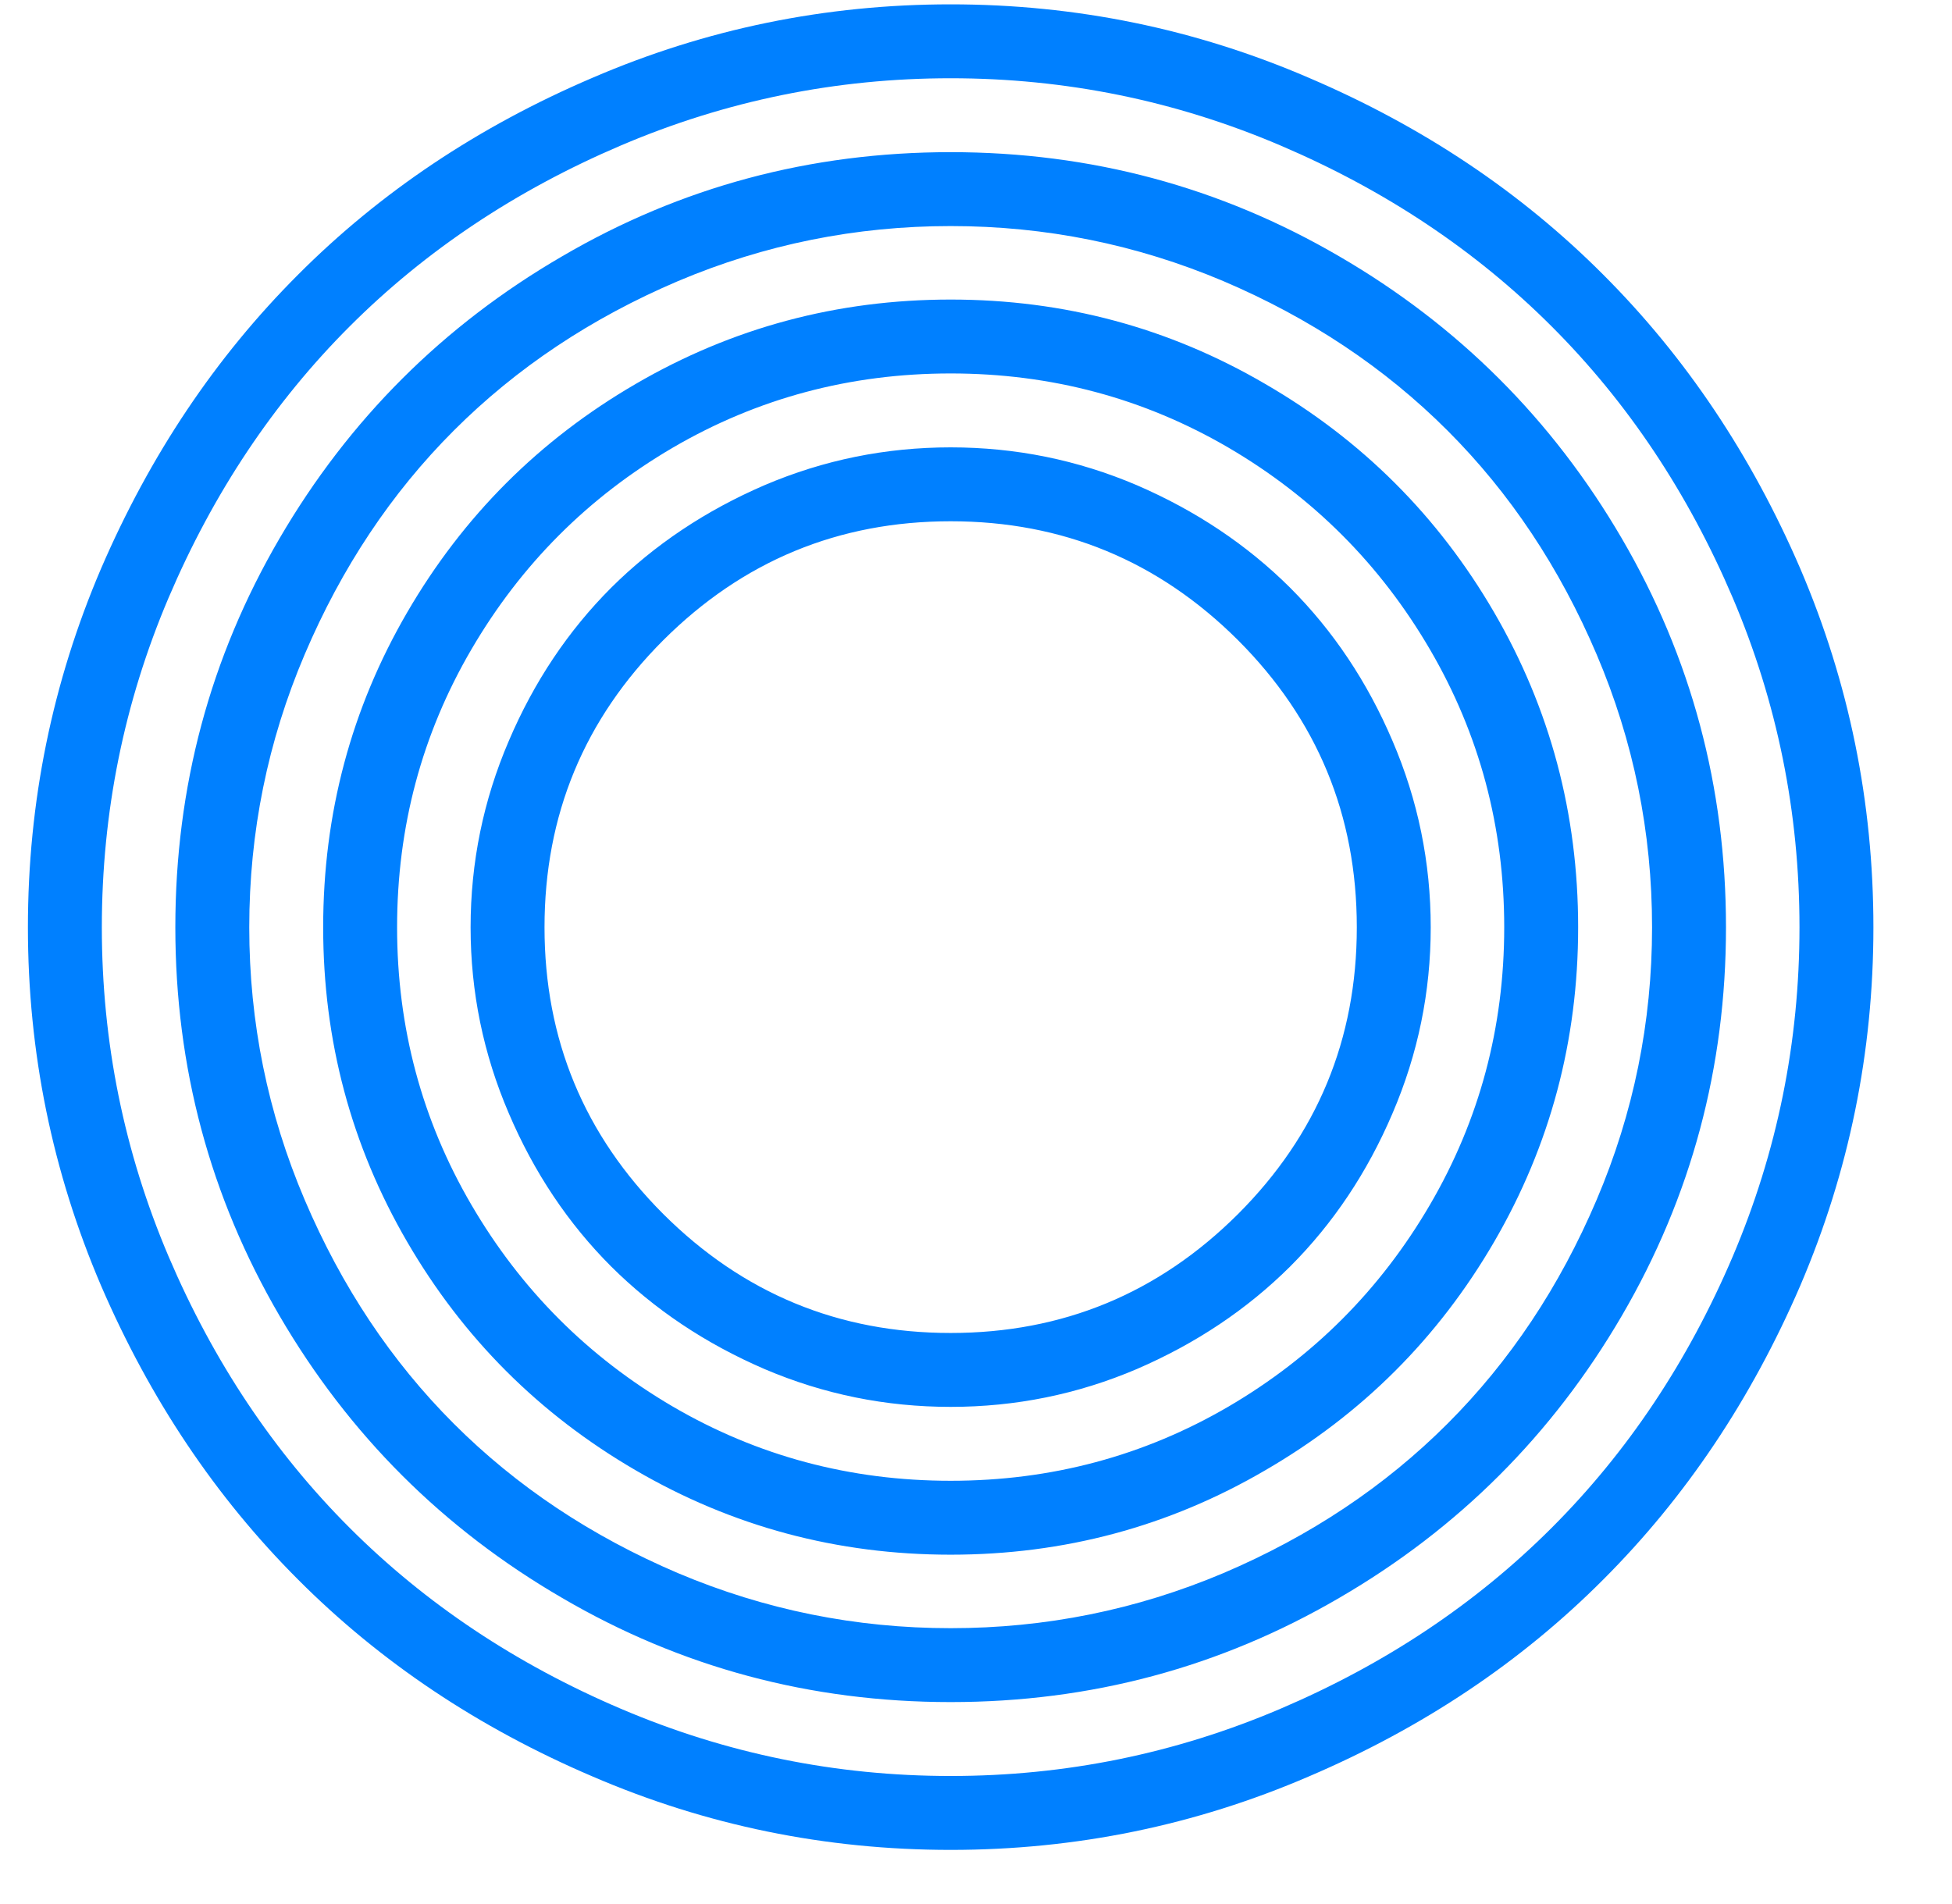 <?xml version="1.0" encoding="UTF-8" standalone="no"?>
<svg
   version="1.1"
   width="133.941"
   height="130.67"
   viewBox="0 0 133.941 130.67"
   id="svg36"
   sodipodi:docname="logo-color.svg"
   xmlns:inkscape="http://www.inkscape.org/namespaces/inkscape"
   xmlns:sodipodi="http://sodipodi.sourceforge.net/DTD/sodipodi-0.dtd"
   xmlns="http://www.w3.org/2000/svg"
   xmlns:svg="http://www.w3.org/2000/svg">
  <defs
     id="defs40" />
  <sodipodi:namedview
     id="namedview38"
     pagecolor="#ffffff"
     bordercolor="#000000"
     borderopacity="0.25"
     inkscape:showpageshadow="2"
     inkscape:pageopacity="0.0"
     inkscape:pagecheckerboard="0"
     inkscape:deskcolor="#d1d1d1"
     showgrid="false" />
  <g
     transform="matrix(0.7,0,0,0.7,-0.148,0.279)"
     id="g34">
    <svg
       viewBox="0 0 396 72"
       data-background-color="#ffffff"
       preserveAspectRatio="xMidYMid"
       height="181"
       width="1000"
       version="1.1"
       id="svg32">
      <g
         id="tight-bounds"
         transform="translate(0.24,0.011)">
        <svg
           viewBox="0 0 395.52 71.978"
           height="71.978"
           width="395.52"
           version="1.1"
           id="svg27">
          <g
             id="g23">
            <svg
               viewBox="0 0 395.52 71.978"
               height="71.978"
               width="395.52"
               version="1.1"
               id="svg21">
              <g
                 id="g17">
                <svg
                   viewBox="0 0 395.52 71.978"
                   height="71.978"
                   width="395.52"
                   version="1.1"
                   id="svg15">
                  <g
                     id="textblocktransform">
                    <svg
                       viewBox="0 0 395.52 71.978"
                       height="71.978"
                       width="395.52"
                       id="textblock"
                       version="1.1">
                      <g
                         id="g11">
                        <svg
                           viewBox="0 0 395.52 71.978"
                           height="71.978"
                           width="395.52"
                           version="1.1"
                           id="svg9">
                          <g
                             id="g7">
                            <svg
                               width="395.52"
                               viewBox="1.37 -42.19 241.46 43.95"
                               height="71.978"
                               data-palette-color="#0080ff"
                               version="1.1"
                               id="svg5">
                              <path
                                 d="m 16.5,-27.05 q -2.83,2.83 -2.83,6.84 0,4 2.83,6.83 2.84,2.83 6.84,2.83 4,0 6.84,-2.83 2.83,-2.83 2.83,-6.83 0,-4.01 -2.83,-6.84 -2.84,-2.83 -6.84,-2.83 -4,0 -6.84,2.83 z m -3.68,11.27 q -0.91,-2.12 -0.91,-4.43 0,-2.32 0.91,-4.44 0.9,-2.11 2.44,-3.65 1.54,-1.53 3.65,-2.44 2.11,-0.9 4.43,-0.9 2.32,0 4.43,0.9 2.11,0.91 3.65,2.44 1.54,1.54 2.44,3.65 0.91,2.12 0.91,4.44 0,2.31 -0.91,4.43 -0.9,2.11 -2.44,3.65 -1.54,1.53 -3.65,2.44 -2.11,0.9 -4.43,0.9 -2.32,0 -4.43,-0.9 -2.11,-0.91 -3.65,-2.44 -1.54,-1.54 -2.44,-3.65 z m -0.89,-11.05 q -1.77,3.03 -1.77,6.62 0,3.58 1.77,6.61 1.77,3.03 4.79,4.8 3.03,1.77 6.62,1.77 3.59,0 6.62,-1.77 3.02,-1.77 4.79,-4.8 1.77,-3.03 1.77,-6.61 0,-3.59 -1.77,-6.62 -1.77,-3.03 -4.79,-4.8 -3.03,-1.77 -6.62,-1.77 -3.59,0 -6.62,1.77 -3.02,1.77 -4.79,4.8 z m -1.53,14.11 q -2,-3.44 -2,-7.49 0,-4.06 2,-7.5 2,-3.44 5.44,-5.44 3.45,-2.01 7.5,-2.01 4.05,0 7.49,2.01 3.45,2 5.45,5.44 2,3.44 2,7.5 0,4.05 -2,7.49 -2,3.44 -5.45,5.44 -3.44,2.01 -7.49,2.01 -4.05,0 -7.5,-2.01 -3.44,-2 -5.44,-5.44 z M 7.96,-26.71 q -1.32,3.1 -1.32,6.5 0,3.39 1.32,6.49 1.32,3.1 3.55,5.33 2.24,2.24 5.34,3.56 3.1,1.31 6.49,1.31 3.39,0 6.49,-1.31 3.1,-1.32 5.34,-3.56 2.23,-2.23 3.55,-5.33 1.32,-3.1 1.32,-6.49 0,-3.4 -1.32,-6.5 -1.32,-3.1 -3.55,-5.33 -2.24,-2.24 -5.34,-3.56 -3.1,-1.31 -6.49,-1.31 -3.39,0 -6.49,1.31 -3.1,1.32 -5.34,3.56 -2.23,2.23 -3.55,5.33 z m -0.6,15.75 q -2.48,-4.25 -2.48,-9.25 0,-5.01 2.48,-9.26 2.48,-4.25 6.73,-6.72 4.24,-2.48 9.25,-2.48 5,0 9.25,2.48 4.25,2.47 6.73,6.72 2.48,4.25 2.48,9.26 0,5 -2.48,9.25 -2.48,4.25 -6.73,6.72 -4.25,2.48 -9.25,2.48 -5.01,0 -9.25,-2.48 -4.25,-2.47 -6.73,-6.72 z m -2.64,-17.1 q -1.59,3.74 -1.59,7.85 0,4.1 1.59,7.84 1.6,3.75 4.31,6.46 2.71,2.71 6.46,4.31 3.75,1.6 7.85,1.6 4.1,0 7.85,-1.6 3.75,-1.6 6.46,-4.31 2.71,-2.71 4.31,-6.46 1.59,-3.74 1.59,-7.84 0,-4.11 -1.59,-7.85 -1.6,-3.75 -4.31,-6.46 -2.71,-2.71 -6.46,-4.31 -3.75,-1.6 -7.85,-1.6 -4.1,0 -7.85,1.6 -3.75,1.6 -6.46,4.31 -2.71,2.71 -4.31,6.46 z m -1.61,16.38 q -1.74,-4.07 -1.74,-8.53 0,-4.47 1.74,-8.54 1.75,-4.06 4.69,-7 2.94,-2.95 7.01,-4.69 4.06,-1.75 8.53,-1.75 4.47,0 8.53,1.75 4.07,1.74 7.01,4.69 2.94,2.94 4.69,7 1.74,4.07 1.74,8.54 0,4.46 -1.74,8.53 -1.75,4.06 -4.69,7 -2.94,2.95 -7.01,4.69 -4.06,1.75 -8.53,1.75 -4.47,0 -8.53,-1.75 -4.07,-1.74 -7.01,-4.69 -2.94,-2.94 -4.69,-7 z m 76.36,-14.93 v 0 l -1.45,0.95 q -1.31,-1.95 -3.43,-3.09 -2.11,-1.13 -4.57,-1.13 v 0 q -4.01,0 -6.84,2.83 -2.83,2.83 -2.83,6.84 0,4 2.83,6.83 2.83,2.83 6.84,2.83 v 0 q 2.46,0 4.57,-1.14 2.12,-1.15 3.43,-3.1 v 0 l 1.42,1.02 q -1.56,2.3 -4.05,3.64 -2.49,1.34 -5.37,1.34 v 0 q -2.32,0 -4.43,-0.9 -2.12,-0.91 -3.65,-2.44 -1.54,-1.54 -2.45,-3.65 -0.9,-2.12 -0.9,-4.43 0,-2.32 0.9,-4.44 0.91,-2.11 2.45,-3.65 1.53,-1.53 3.65,-2.44 2.11,-0.9 4.43,-0.9 v 0 q 2.9,0 5.39,1.35 2.49,1.36 4.06,3.68 z m 2.9,-2 v 0 l -1.46,0.95 q -1.81,-2.64 -4.68,-4.19 -2.87,-1.55 -6.21,-1.55 v 0 q -3.59,0 -6.62,1.77 -3.03,1.77 -4.8,4.8 -1.77,3.03 -1.77,6.62 0,3.58 1.77,6.61 1.77,3.03 4.8,4.8 3.03,1.77 6.62,1.77 v 0 q 3.34,0 6.22,-1.56 2.88,-1.57 4.69,-4.23 v 0 l 1.44,1 q -2.05,3.03 -5.31,4.79 -3.26,1.76 -7.04,1.76 v 0 q -4.06,0 -7.5,-2.01 -3.44,-2 -5.44,-5.44 -2,-3.44 -2,-7.49 0,-4.06 2,-7.5 2,-3.44 5.44,-5.44 3.44,-2.01 7.5,-2.01 v 0 q 3.78,0 7.04,1.76 3.26,1.76 5.31,4.79 z m 2.93,-1.96 v 0 l -1.46,0.96 q -2.3,-3.37 -5.95,-5.34 -3.65,-1.96 -7.87,-1.96 v 0 q -3.4,0 -6.5,1.31 -3.1,1.32 -5.33,3.56 -2.24,2.23 -3.55,5.33 -1.32,3.1 -1.32,6.5 0,3.39 1.32,6.49 1.31,3.1 3.55,5.33 2.23,2.24 5.33,3.56 3.1,1.31 6.5,1.31 v 0 q 4.25,0 7.88,-1.97 3.64,-1.98 5.94,-5.35 v 0 l 1.41,1.05 q -2.54,3.71 -6.55,5.87 -4.02,2.16 -8.68,2.16 v 0 q -5.01,0 -9.26,-2.48 -4.24,-2.47 -6.72,-6.72 -2.48,-4.25 -2.48,-9.25 0,-5.01 2.48,-9.26 2.48,-4.25 6.72,-6.72 4.25,-2.48 9.26,-2.48 v 0 q 4.68,0 8.71,2.18 4.03,2.19 6.57,5.92 z m 2.88,-2 v 0 l -1.46,0.95 q -2.79,-4.07 -7.19,-6.44 -4.41,-2.37 -9.51,-2.37 v 0 q -4.1,0 -7.85,1.6 -3.75,1.6 -6.46,4.31 -2.71,2.71 -4.31,6.46 -1.6,3.74 -1.6,7.85 0,4.1 1.6,7.84 1.6,3.75 4.31,6.46 2.71,2.71 6.46,4.31 3.75,1.6 7.85,1.6 v 0 q 5.1,0 9.52,-2.39 4.42,-2.4 7.2,-6.47 v 0 l 1.42,1.07 q -3.03,4.4 -7.82,6.97 -4.78,2.58 -10.32,2.58 v 0 q -4.47,0 -8.54,-1.75 -4.06,-1.74 -7,-4.69 -2.94,-2.94 -4.69,-7 -1.75,-4.07 -1.75,-8.53 0,-4.47 1.75,-8.54 1.75,-4.06 4.69,-7 2.94,-2.95 7,-4.69 4.07,-1.75 8.54,-1.75 v 0 q 5.56,0 10.35,2.59 4.78,2.59 7.81,7.03 z m 28.95,-6.1 H 90.77 v -1.76 h 26.36 z m 0,3.51 H 90.77 v -1.75 h 26.36 z m -19.33,3.52 h -7.03 v -1.76 h 26.36 v 1.76 H 110.1 V 0 h -1.76 v -31.64 h -1.75 V 0 h -1.76 v -31.64 h -1.76 V 0 h -1.76 V -31.64 H 99.56 V 0 H 97.8 Z m 48.19,19.77 h -7.42 l 0.7,-1.75 h 6.01 z m 1.41,3.52 h -10.2 l 0.68,-1.76 h 8.77 z m 1.37,3.52 h -12.94 l 0.69,-1.76 h 11.52 z M 136.59,-38.06 121.55,0 h -1.9 l 15.99,-40.43 h 1.9 L 153.51,0 h -1.88 z M 123.43,0 l 13.38,-33.89 1,2.25 L 125.31,0 Z m 3.78,0 11.55,-29.25 0.93,2.42 L 129.12,0 Z m 3.79,0 9.62,-24.41 0.93,2.46 L 132.88,0 Z M 148.87,-40.43 164.86,0 h -1.9 l -15.97,-40.43 z m -5.66,0 h 1.88 L 161.08,0 h -1.88 z m -3.79,0 h 1.88 L 157.29,0 h -1.9 z m 57.23,0 v 20.97 l -1.76,-2.9 v -18.07 z m 3.51,0 v 26.73 l -1.76,-2.95 v -23.78 z m 3.52,0 v 32.57 l -1.76,-2.98 V -40.43 Z M 178.48,0 v -20.97 l 1.76,2.9 V 0 Z m -3.51,0 v -26.73 l 1.75,2.95 V 0 Z m -3.52,0 v -32.57 l 1.76,2.98 V 0 Z m 25.46,0 -24.85,-40.43 h 2.05 L 198.96,0 Z m 4.11,0 -24.81,-40.43 h 2.08 L 203.12,0 Z m 4.1,0 -24.78,-40.43 h 2.05 l 23.04,37.57 v -37.57 h 1.76 V 0 q 0,0 -2.07,0 z m -12.33,0 -23.1,-37.57 V 0 h -1.76 v -40.43 q 0,0 2.1,0 v 0 L 194.81,0 Z m 27.83,-40.43 V 0 h -1.76 v -40.43 z m -3.52,0 V 0 h -1.76 v -40.43 z m -3.51,0 V 0 h -1.76 v -40.43 z m 10.54,24.61 v 7.03 h 18.7 v 1.76 h -18.7 v 1.76 h 18.7 v 1.75 h -18.7 v 1.76 h 18.7 V 0 h -20.45 v -40.43 h 20.45 v 1.76 h -18.7 v 1.76 h 18.7 v 1.75 h -18.7 v 1.76 h 18.7 v 1.76 h -18.7 v 7.03 h 9.6 v 1.76 h -9.6 v 1.76 h 9.6 v 1.75 h -9.6 v 1.76 h 9.6 v 1.76 z"
                                 opacity="1"
                                 fill="#0080ff"
                                 class="wordmark-text-0"
                                 data-fill-palette-color="primary"
                                 id="text-0" />
                            </svg>
                          </g>
                        </svg>
                      </g>
                    </svg>
                  </g>
                </svg>
              </g>
              <g
                 id="g19" />
            </svg>
          </g>
          <defs
             id="defs25" />
        </svg>
        <rect
           width="395.52"
           height="71.978"
           fill="none"
           stroke="none"
           visibility="hidden"
           id="rect29"
           x="0"
           y="0" />
      </g>
    </svg>
  </g>
  <path
     style="fill:none"
     d="m -2.685,3.201 c 1.784,7.597 4.423,14.402 7.203,21.808 0.916,2.44 1.545,5.004 2.724,7.327 1.208,2.382 2.991,4.428 4.393,6.702 7.171,11.629 14.259,25.427 26.271,32.971 4.44,2.788 9.475,4.492 14.181,6.805 8.059,3.961 1.027,0.693 8.279,4.673 7.663,4.205 15.733,7.715 23.426,11.836 4.352,2.331 7.178,6.52 10.984,9.47 16.955,13.139 -7.848,-7.957 7.393,5.812 2.318,2.094 12.328,7.491 16.092,5.46 1.169,-0.631 3.014,-2.151 4.451,-2.154 0.296,-5.5e-4 2.183,5.822 4.448,7.71 2.355,1.962 7.29,1.498 4.179,1.498"
     id="path556" />
  <path
     style="fill:none"
     d="M 50.093,184.321 -18.485,-6.268"
     id="path558" />
  <path
     style="fill:none"
     d="M -32.099,23.352 -9.207,-7.365 c 5.021,19.936 2.497,40.453 2.914,60.804 0.143,6.996 -0.179,14.078 1.049,20.967 1.934,10.851 5.798,21.27 8.388,31.983 1.983,8.202 1.292,25.983 7.871,30.618 3.034,2.138 8.02,2.66 11.427,3.882 7.258,2.604 13.289,7.881 20.827,9.945 7.116,1.948 20.325,3.046 27.361,2.029 4.144,-0.599 7.9,-2.813 11.952,-3.868 7.255,-1.888 14.175,-2.766 21.31,-4.855 3.034,-0.888 8.895,-3.694 12.4,-2.662 0.231,0.068 -0.196,0.583 0,0.721 3.149,2.219 0.947,-0.13 3.585,0.749 0.671,0.224 0.89,1.169 1.53,1.47 0.436,0.205 1.02,-0.227 1.445,0 0.806,0.432 1.401,1.228 2.247,1.576 0.489,0.201 1.49,-0.52 1.588,0 0.099,0.53 -0.931,0.579 -1.455,0.706 -4.157,1.013 1.257,-1.954 2.053,-2.15 1.112,-0.273 3.825,-1.155 4.49,-1.775"
     id="path560" />
  <path
     style="fill:none"
     d="m -14.195,-4.639 c -0.615,12.929 3.362,25.536 6.241,37.961 1.78,7.682 3.331,15.418 5.243,23.068 4.872,19.488 10.267,40.445 19.769,58.342 2.037,3.836 4.828,7.222 7.243,10.832 1.906,2.849 3.372,6.047 5.719,8.544 7.726,8.221 24.248,12.038 34.761,12.935 12.251,1.045 5.741,-0.718 15.81,0 9.103,0.649 3.053,0.937 11.152,1.796 3.948,0.419 7.913,0.686 11.878,0.893 1.745,0.091 3.496,0 5.243,0 0.749,0 1.537,0.237 2.247,0 0.122,-0.041 -0.367,-1.667 0.724,-0.749 0.155,0.131 -0.083,0.424 0,0.609 0.561,1.259 0.842,0.469 2.09,0.719 1.402,0.28 3.255,1.801 4.225,0.749 0.279,-0.303 -0.25,-0.908 0,-1.235 0.346,-0.451 9.197,-3.682 10.048,-3.682 0.394,0 -1.003,-0.234 -1.003,-0.629"
     id="path564" />
  <path
     style="fill:none"
     d="M 0,0 C 21.801,30.721 30.995,46.405 59.318,73.624 73.807,87.548 89.954,99.64 105.459,112.423 c 3.664,3.021 7.821,5.433 11.357,8.603 1.552,1.391 -2.763,5.693 3.163,7.704 2.513,0.853 4.287,-1.367 6.717,-0.749 0.813,0.207 5.499,2.642 3.679,2.642 -0.142,0 0.335,0.109 0.427,0 0.411,-0.487 0.202,-0.623 1.285,-0.917 0.598,-0.163 3.078,0 1.107,0"
     id="path568" />
</svg>
